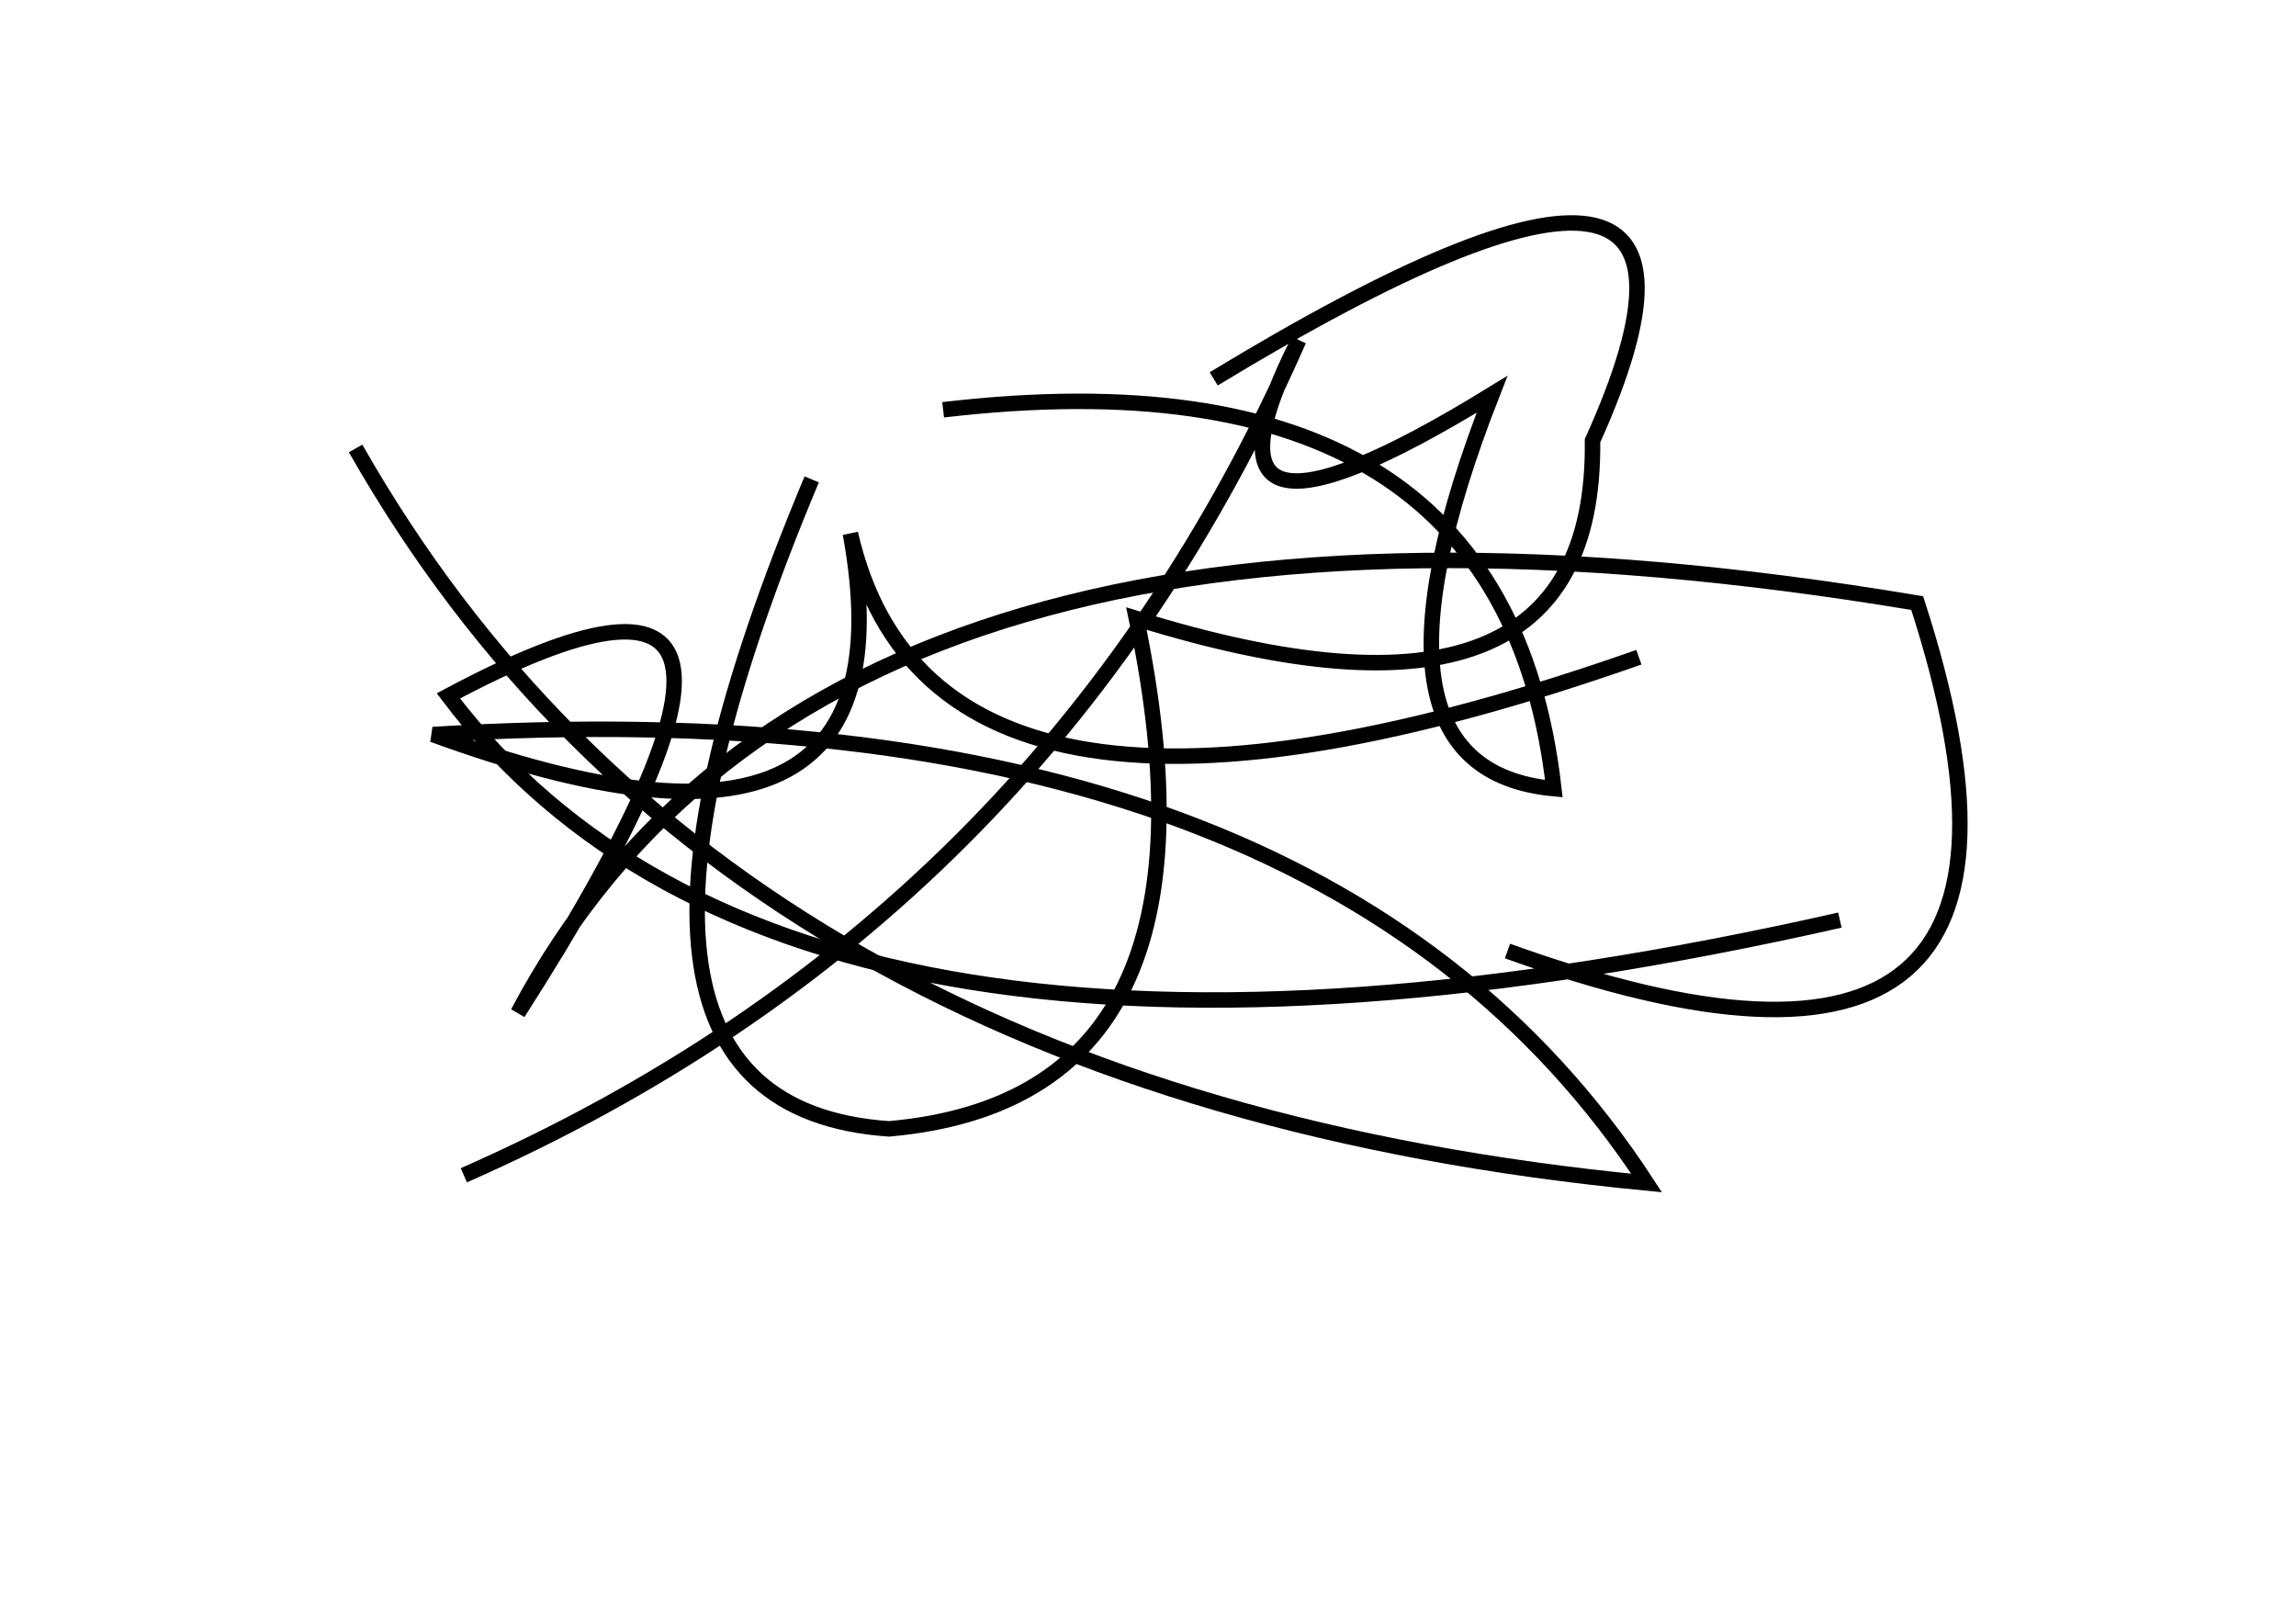 <?xml version="1.0" encoding="utf-8" ?>
<svg baseProfile="full" height="210mm" version="1.1" viewBox="0 0 297 210" width="297mm" xmlns="http://www.w3.org/2000/svg" xmlns:ev="http://www.w3.org/2001/xml-events" xmlns:xlink="http://www.w3.org/1999/xlink"><defs /><g transform="translate(43,30)"><path d="M 3,28 Q 50.5,111.5 170,123 Q 127.5,58.0 13,65 Q 76.0,88.0 67,39 Q 78.0,87.0 169,55" fill="none" stroke="black" stroke-width="2" /><path d="M 17,122 Q 92.0,89.0 125,14 Q 108.5,46.5 150,21 Q 131.0,69.5 158,72 Q 151.5,14.5 79,23" fill="none" stroke="black" stroke-width="2" /><path d="M 152,93 Q 228.5,120.5 205,48 Q 64.5,24.5 24,101 Q 68.5,31.5 15,60 Q 60.0,119.5 195,89" fill="none" stroke="black" stroke-width="2" /><path d="M 62,32 Q 28.0,113.0 72,116 Q 117.0,112.0 104,50 Q 163.5,68.5 163,27 Q 186.5,-25.0 114,19" fill="none" stroke="black" stroke-width="2" /></g></svg>